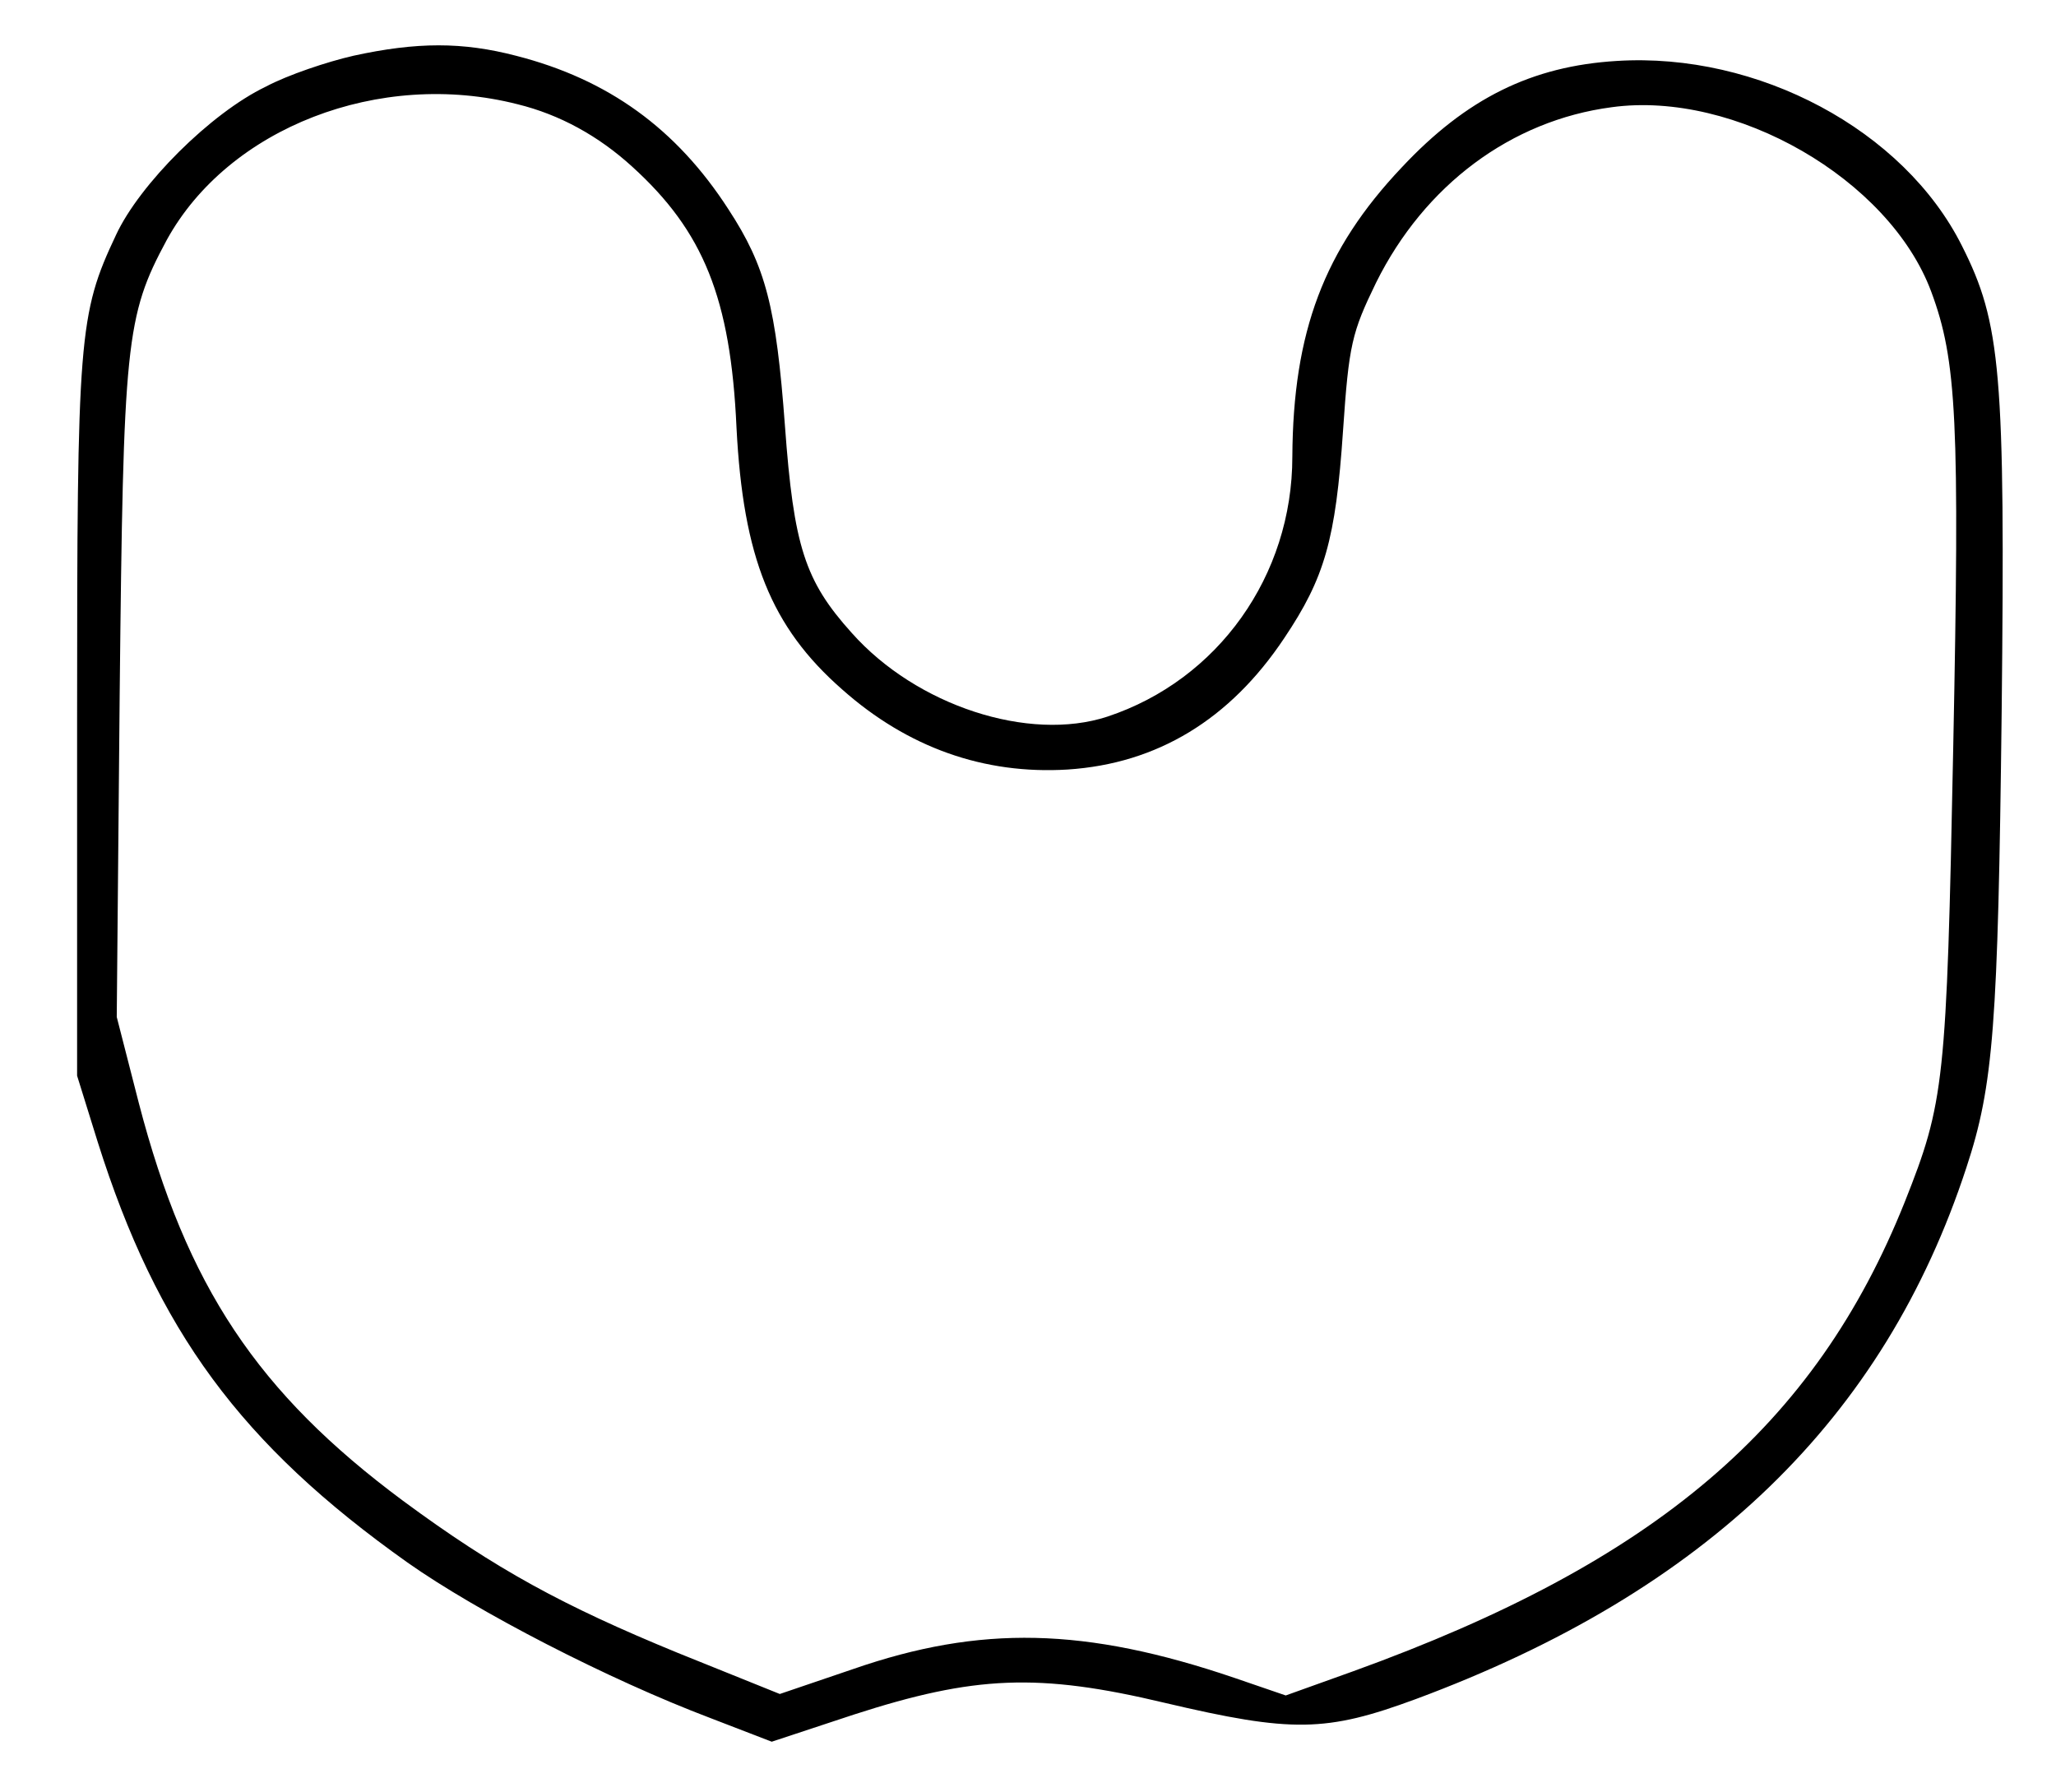 <?xml version="1.0" standalone="no"?>
<!DOCTYPE svg PUBLIC "-//W3C//DTD SVG 20010904//EN"
 "http://www.w3.org/TR/2001/REC-SVG-20010904/DTD/svg10.dtd">
<svg version="1.0" xmlns="http://www.w3.org/2000/svg"
 width="280pt" height="244pt" viewBox="0 0 280 244"
 preserveAspectRatio="xMidYMid meet">

<g transform="translate(0,244) scale(0.1,-0.1)"
fill="#000000" stroke="none">
<path d="M481 2364 c-35 -8 -89 -26 -119 -42 -75 -36 -172 -133 -204 -202 -51
-108 -53 -138 -53 -660 l0 -485 28 -90 c81 -257 195 -412 422 -573 95 -67 273
-159 413 -212 l83 -32 112 37 c164 53 251 57 423 16 174 -41 220 -40 342 5
396 147 638 382 750 724 37 112 43 194 48 620 5 463 -1 530 -54 635 -79 158
-278 264 -470 252 -116 -7 -205 -51 -293 -145 -106 -112 -148 -224 -149 -394
0 -162 -101 -304 -252 -354 -107 -35 -260 15 -348 114 -64 71 -79 118 -91 282
-12 162 -26 217 -77 295 -71 110 -164 177 -289 209 -73 19 -135 19 -222 0z
m224 -66 c57 -14 110 -43 156 -85 97 -88 134 -179 142 -355 9 -177 47 -272
144 -357 89 -79 193 -116 307 -109 122 8 221 68 295 179 55 82 70 134 80 282
8 118 12 134 45 202 66 133 184 221 321 239 168 23 378 -98 435 -251 35 -94
39 -176 30 -623 -9 -455 -12 -481 -66 -617 -122 -305 -339 -490 -751 -639
l-92 -33 -70 24 c-203 69 -346 72 -519 12 l-100 -34 -139 56 c-156 64 -248
114 -374 207 -198 147 -295 292 -360 542 l-30 117 4 440 c5 479 8 514 64 618
84 153 290 233 478 185z"/>
</g>
</svg>

